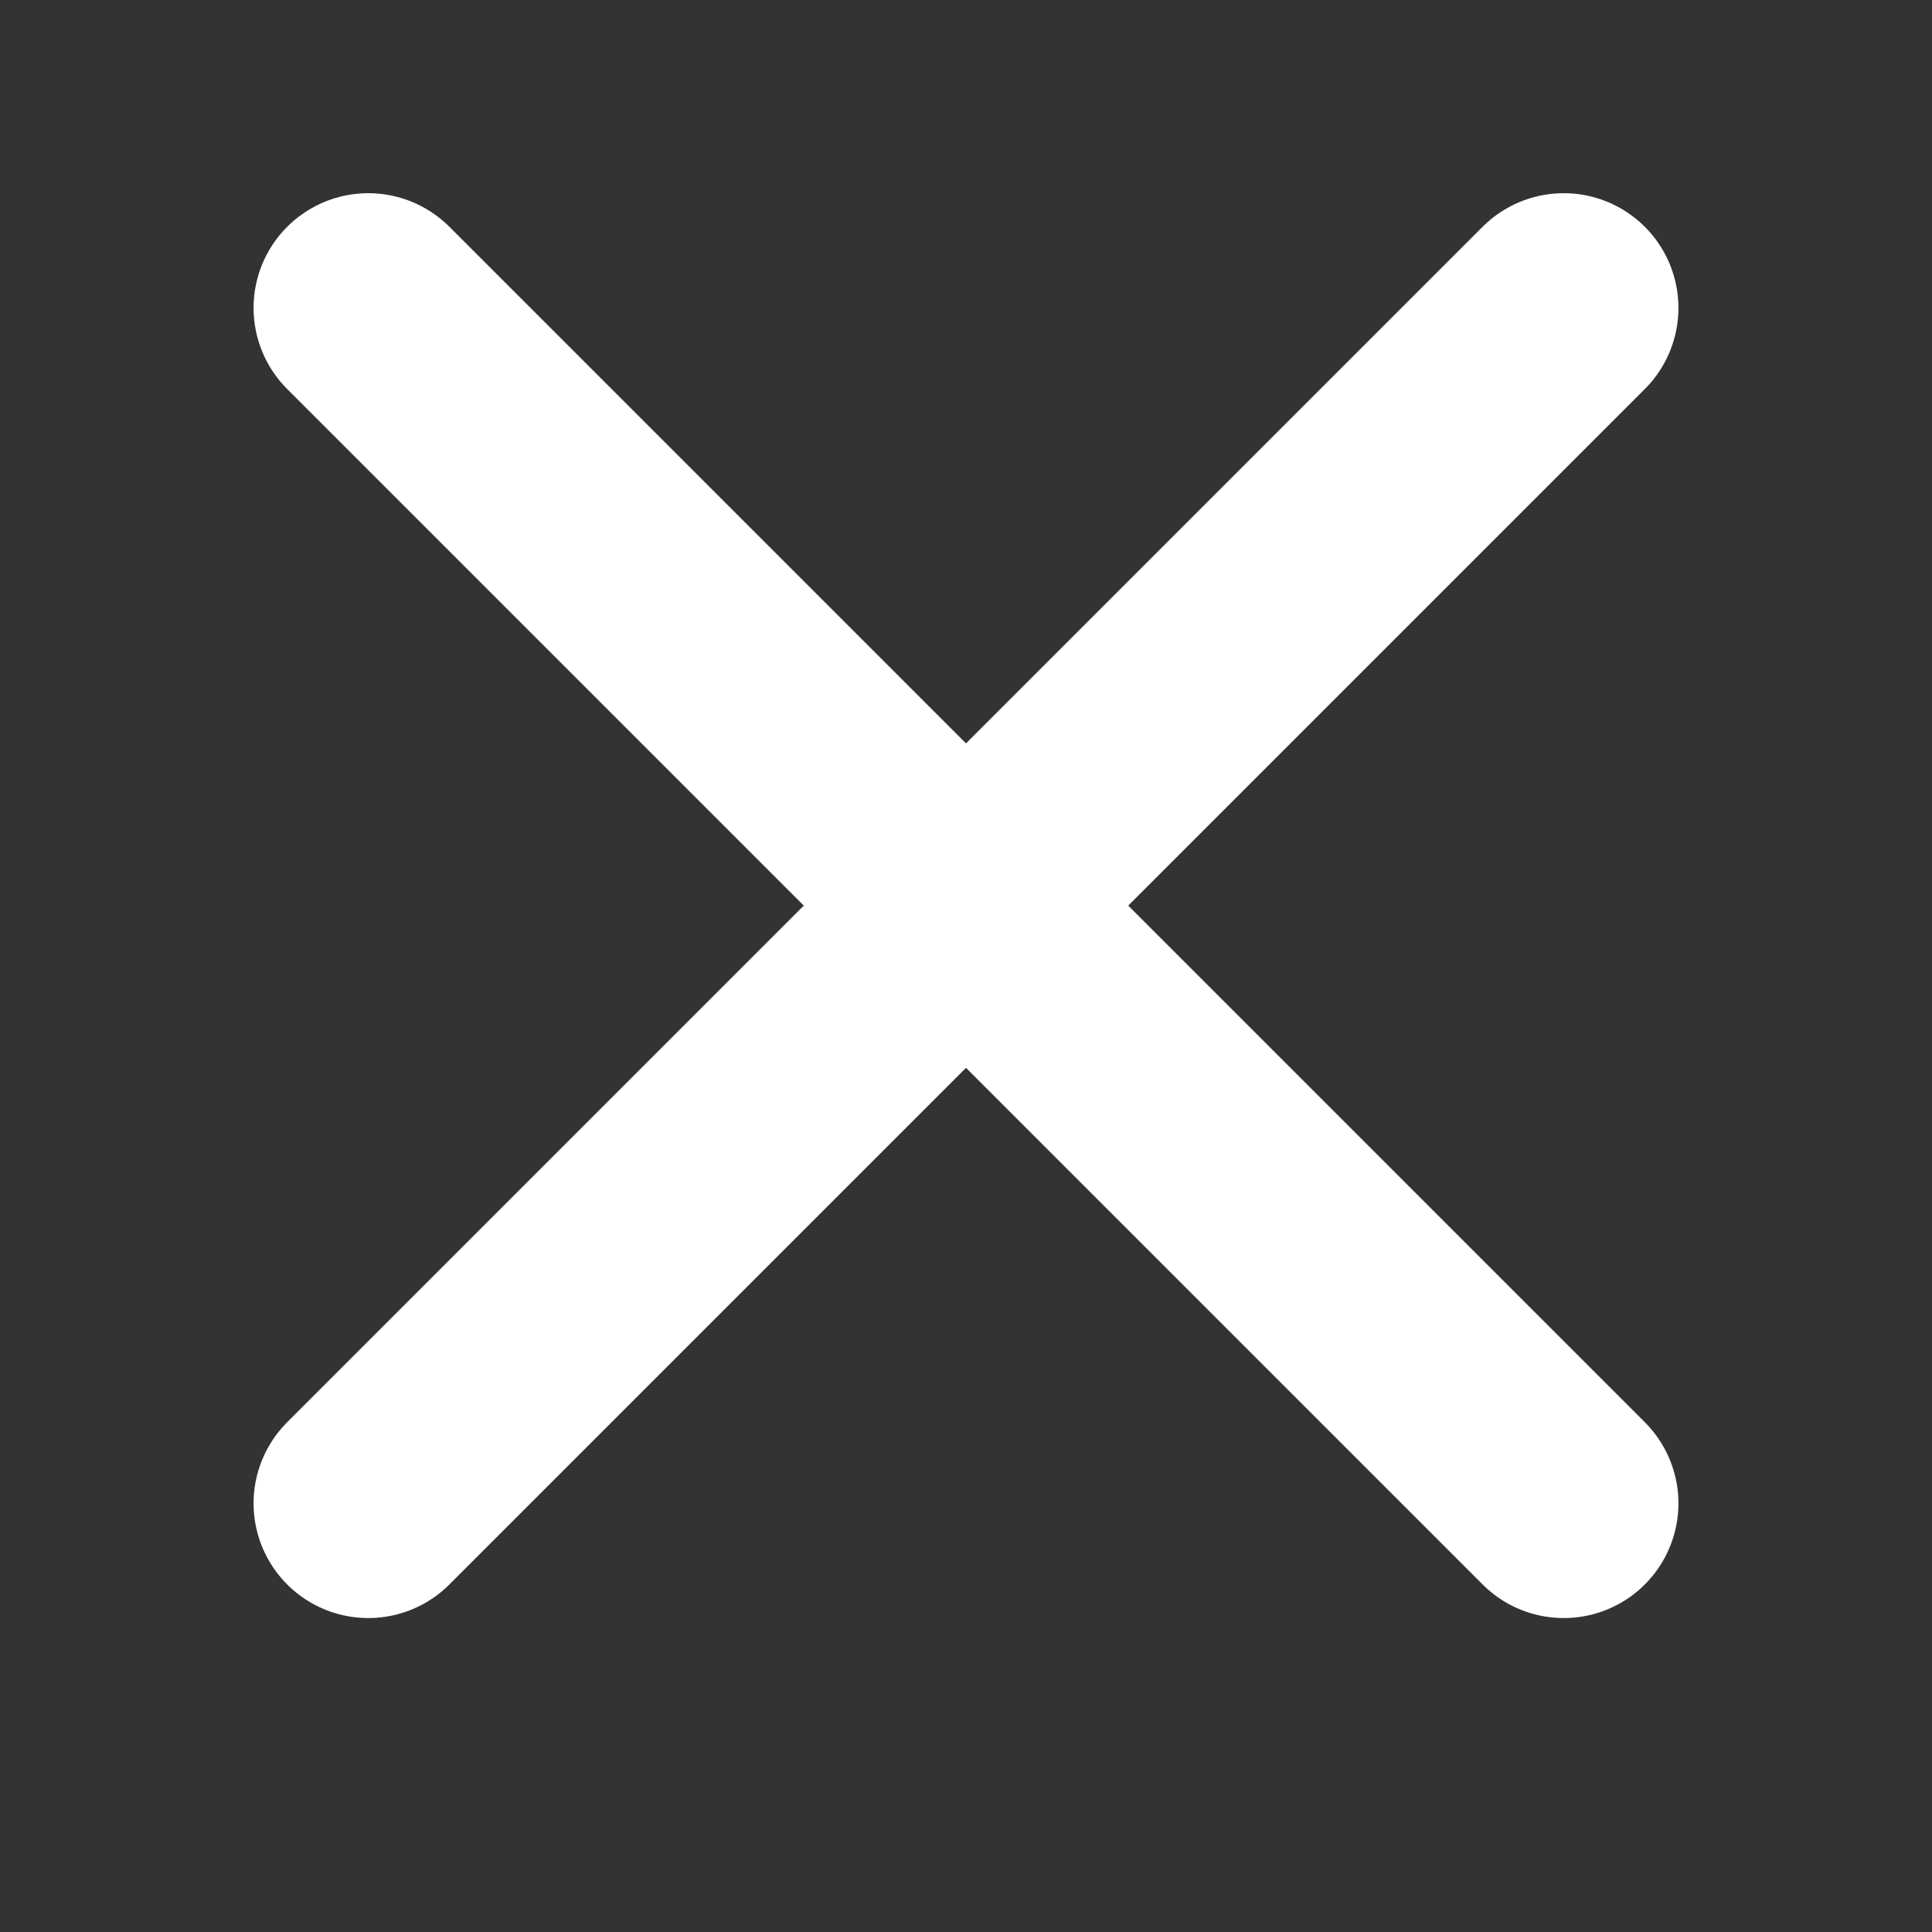 <svg width="16" height="16" viewBox="0 0 16 16" fill="none" xmlns="http://www.w3.org/2000/svg">
<rect x="0" y="0" width="16" height="16" fill="#333333" stroke="none"/>
<path d="M3.05 2.55L12.95 12.45" stroke="white" stroke-width="1.9" stroke-linecap="round" stroke-linejoin="round"/>
<path d="M3.05 12.45L12.95 2.55" stroke="white" stroke-width="1.9" stroke-linecap="round" stroke-linejoin="round"/>
</svg>
